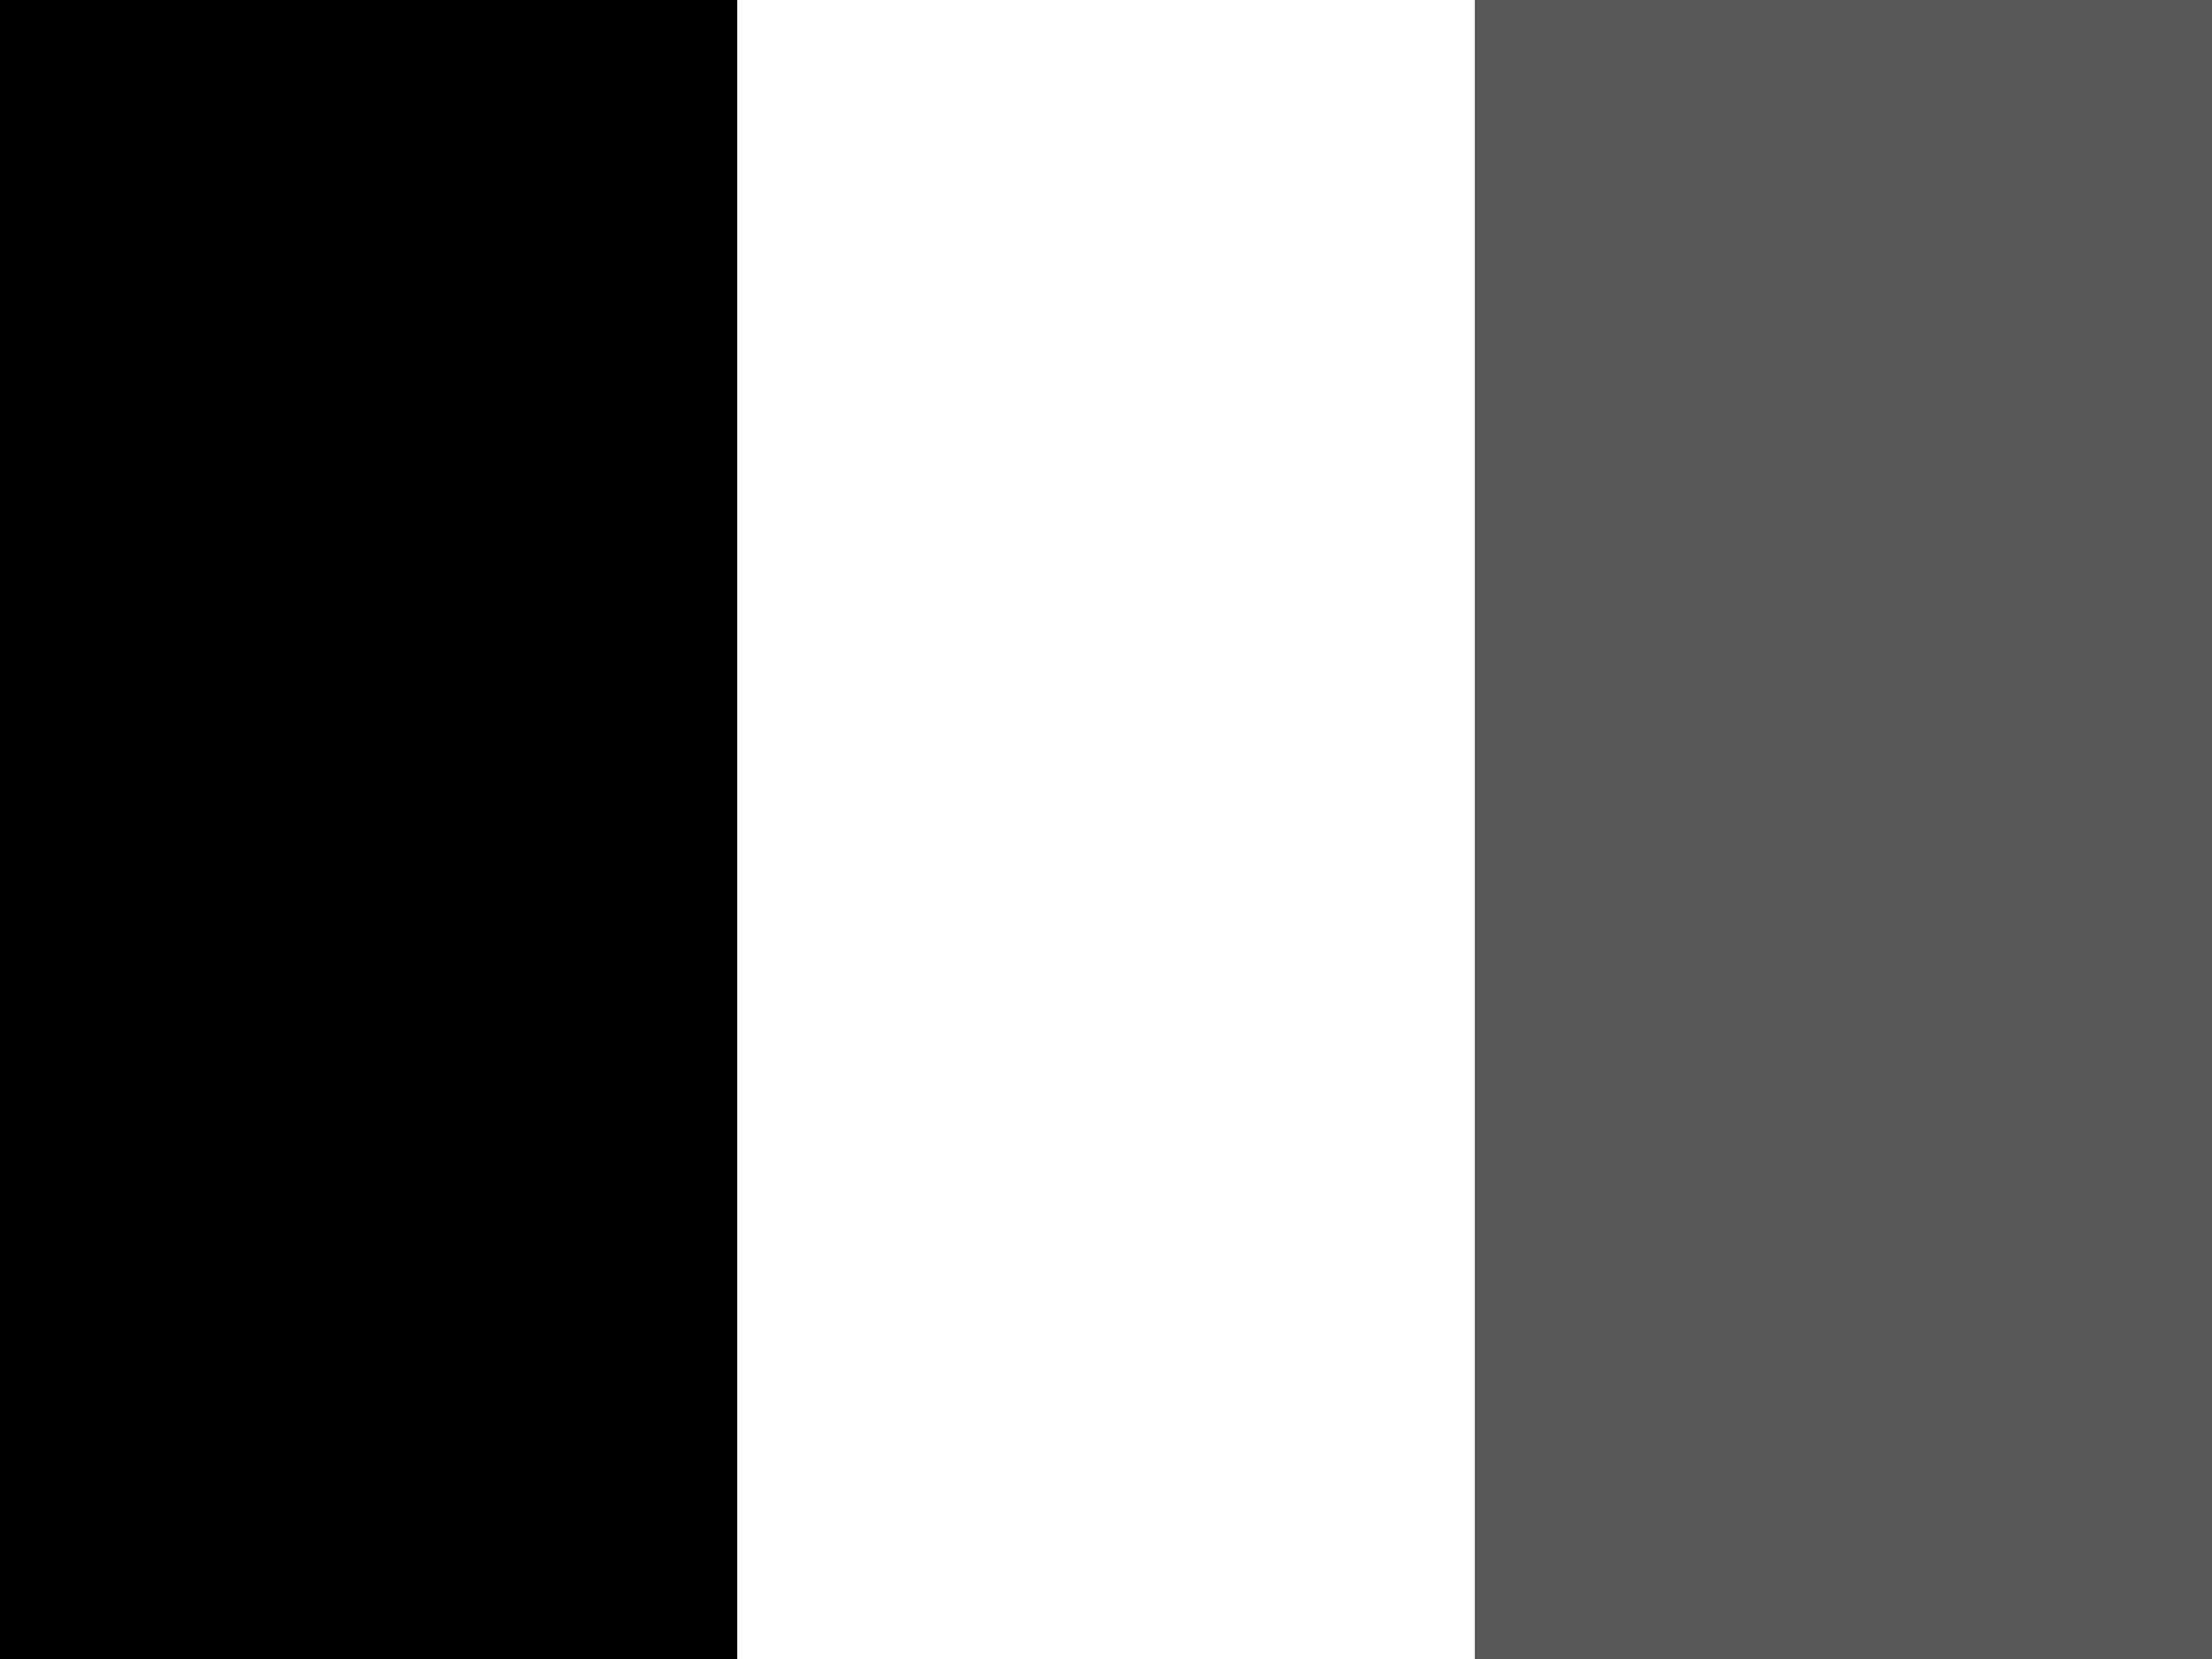 <?xml version="1.0" encoding="UTF-8" standalone="no"?>
<svg
   xmlns:dc="http://purl.org/dc/elements/1.1/"
   xmlns:cc="http://creativecommons.org/ns#"
   xmlns:rdf="http://www.w3.org/1999/02/22-rdf-syntax-ns#"
   xmlns:svg="http://www.w3.org/2000/svg"
   xmlns="http://www.w3.org/2000/svg"
   xmlns:sodipodi="http://sodipodi.sourceforge.net/DTD/sodipodi-0.dtd"
   xmlns:inkscape="http://www.inkscape.org/namespaces/inkscape"
   id="flag-icon-css-fr"
   viewBox="0 0 640 480"
   version="1.1"
   sodipodi:docname="fr.svg"
   inkscape:version="1.0.2-2 (e86c870879, 2021-01-15)">
  <defs
     id="defs13" />
  <sodipodi:namedview
     pagecolor="#ffffff"
     bordercolor="#666666"
     borderopacity="1"
     objecttolerance="10"
     gridtolerance="10"
     guidetolerance="10"
     inkscape:pageopacity="0"
     inkscape:pageshadow="2"
     inkscape:window-width="1920"
     inkscape:window-height="1027"
     id="namedview11"
     showgrid="false"
     inkscape:zoom="1.628125"
     inkscape:cx="320"
     inkscape:cy="240"
     inkscape:window-x="-8"
     inkscape:window-y="-8"
     inkscape:window-maximized="1"
     inkscape:current-layer="flag-icon-css-fr" />
  <g
     fill-rule="evenodd"
     stroke-width="1pt"
     id="g8">
    <path
       fill="#fff"
       d="M0 0h640v480H0z"
       id="path2" />
    <path
       fill="#00267f"
       d="M0 0h213.3v480H0z"
       id="path4"
       style="fill:#000000;fill-opacity:1" />
    <path
       fill="#f31830"
       d="M426.7 0H640v480H426.7z"
       id="path6"
       style="fill:#585858;fill-opacity:1" />
  </g>
</svg>
